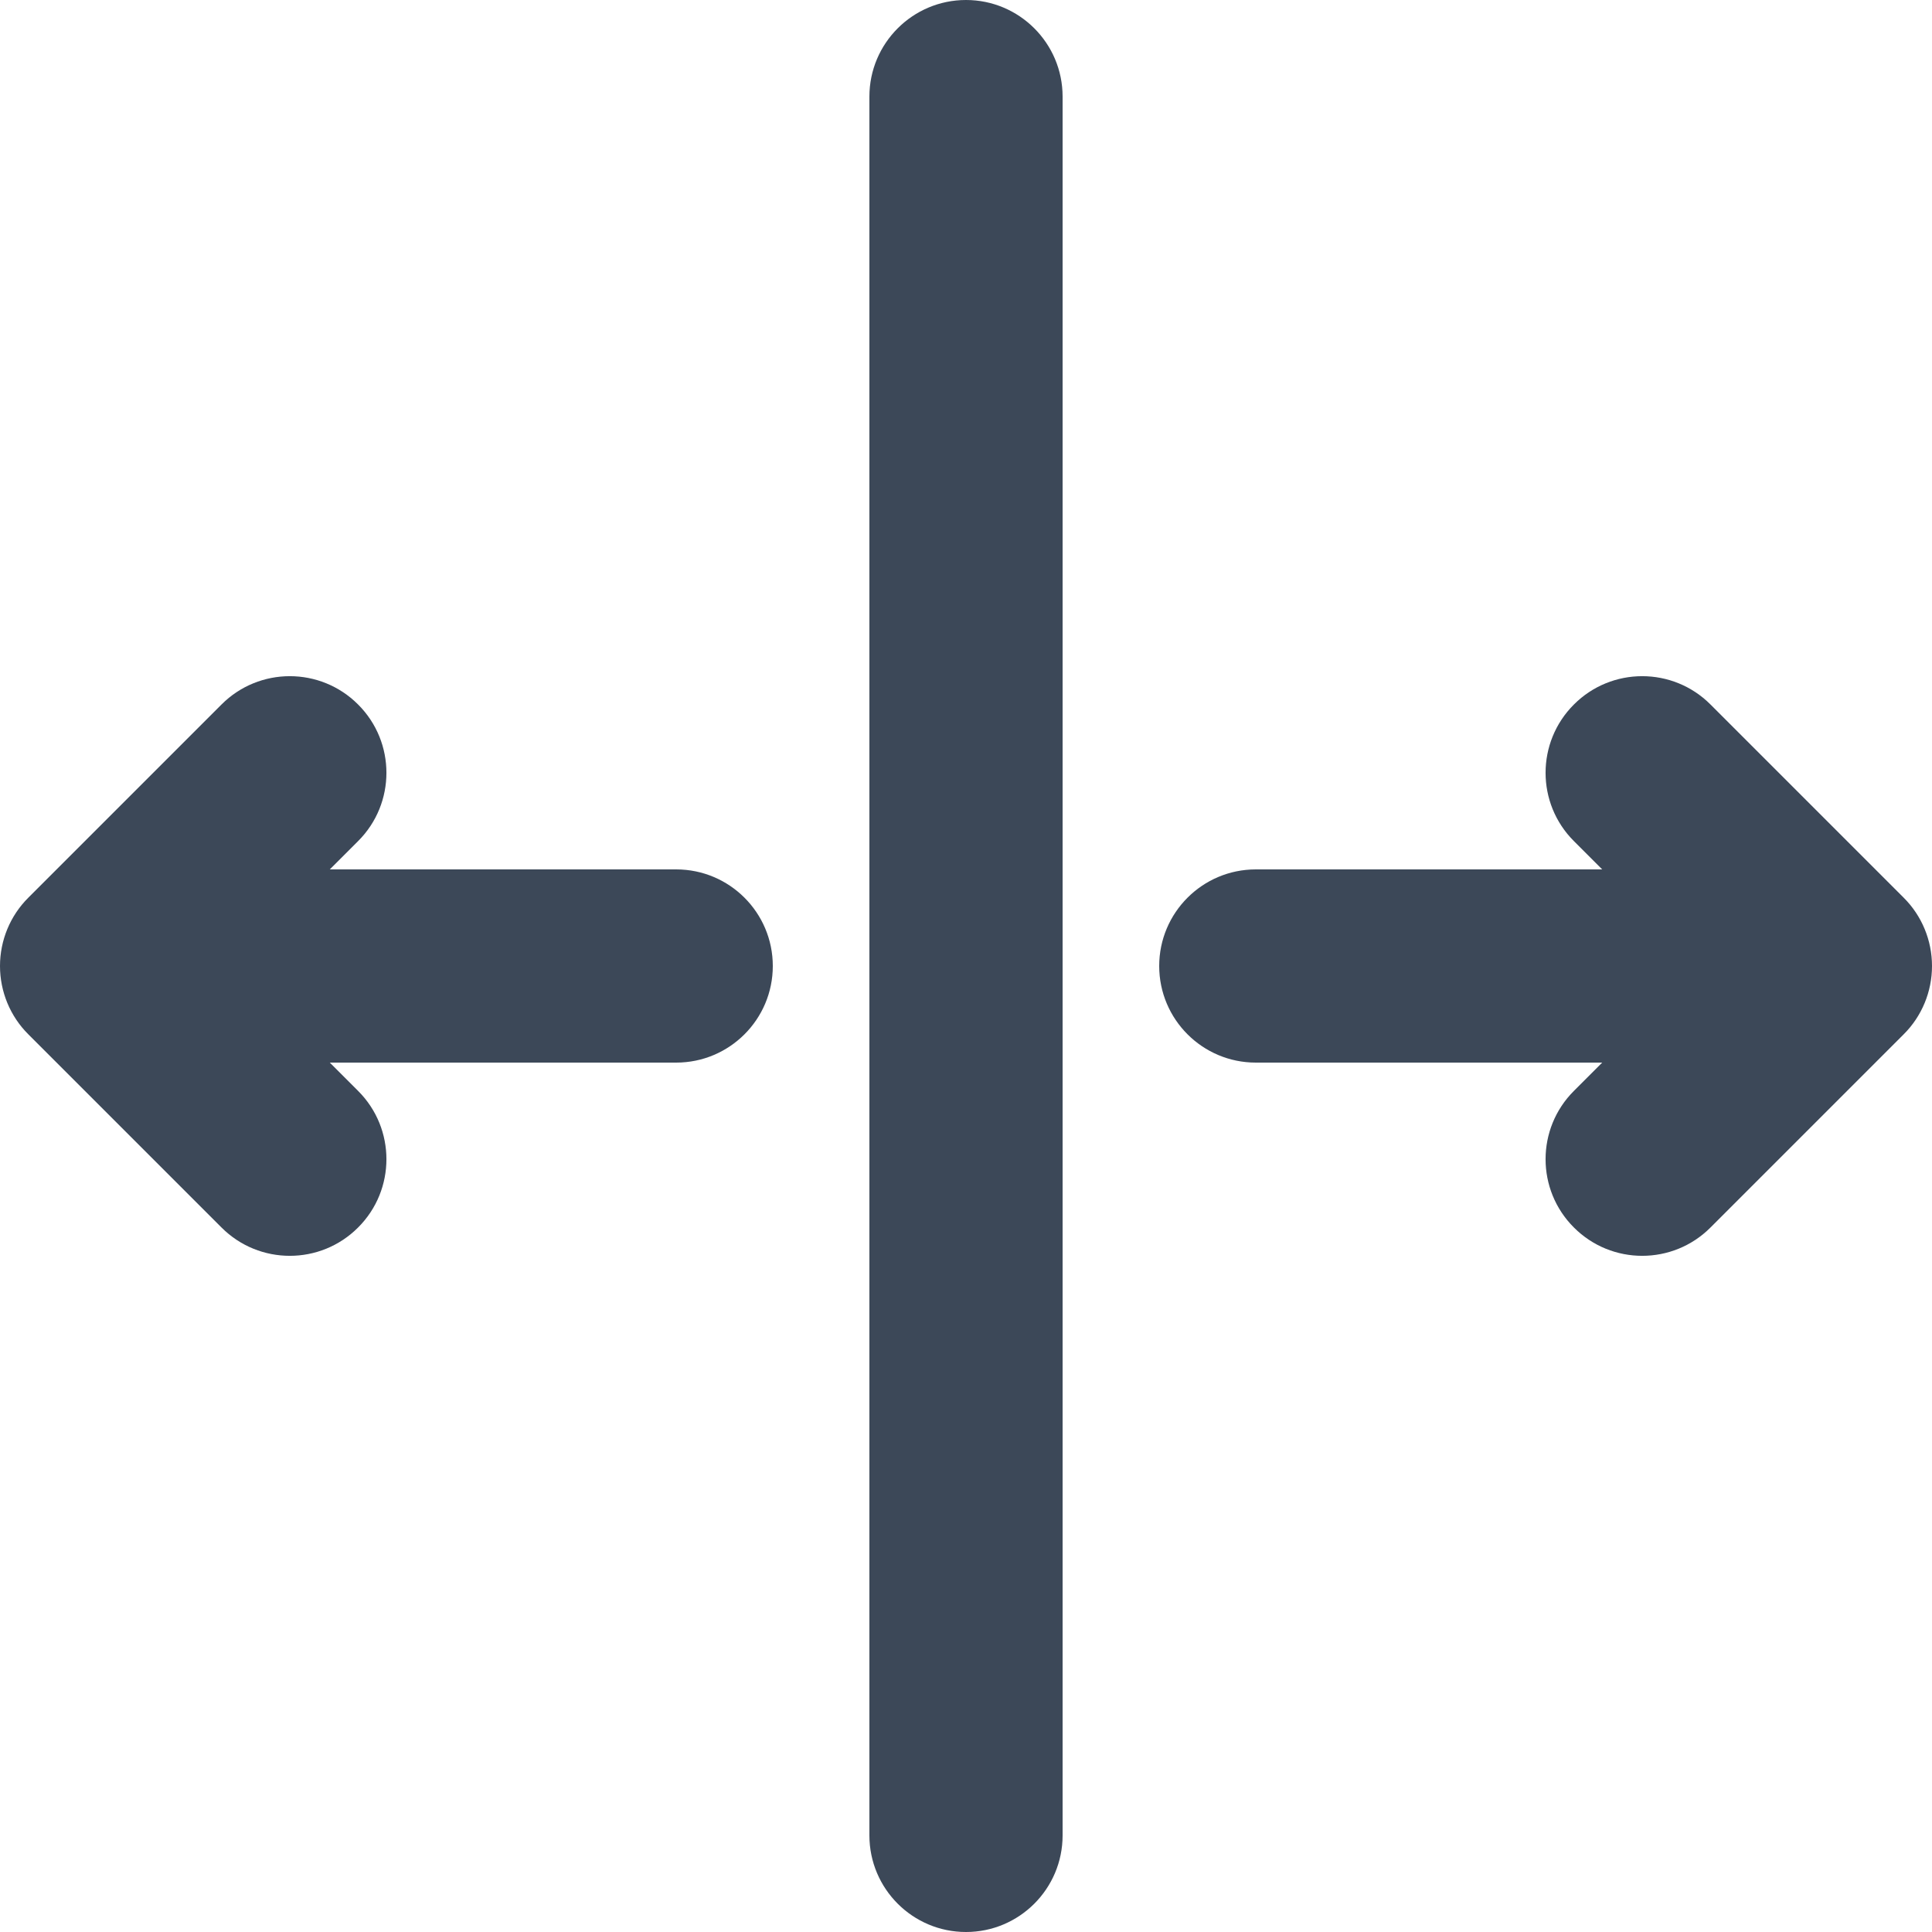 <svg width="20" height="20" viewBox="0 0 20 20" fill="none" xmlns="http://www.w3.org/2000/svg">
<path fill-rule="evenodd" clip-rule="evenodd" d="M10 20C9.448 20 9 19.552 9 19V1C9 0.448 9.448 0 10 0C10.552 0 11 0.448 11 1V19C11 19.552 10.552 20 10 20ZM3.707 7.293C3.317 6.902 2.683 6.902 2.293 7.293L0.293 9.293C0.105 9.48 0 9.735 0 10C0 10.265 0.105 10.52 0.293 10.707L2.293 12.707C2.683 13.098 3.317 13.098 3.707 12.707C4.098 12.317 4.098 11.683 3.707 11.293L3.414 11L7 11C7.552 11 8 10.552 8 10C8 9.448 7.552 9 7 9L3.414 9L3.707 8.707C4.098 8.317 4.098 7.683 3.707 7.293ZM17.707 7.293C17.317 6.902 16.683 6.902 16.293 7.293C15.902 7.683 15.902 8.317 16.293 8.707L16.586 9L13 9C12.448 9 12 9.448 12 10C12 10.552 12.448 11 13 11L16.586 11L16.293 11.293C15.902 11.683 15.902 12.317 16.293 12.707C16.683 13.098 17.317 13.098 17.707 12.707L19.707 10.707C19.895 10.52 20 10.265 20 10C20 9.735 19.895 9.48 19.707 9.293L17.707 7.293Z" fill="#3C4858"/>
</svg>
